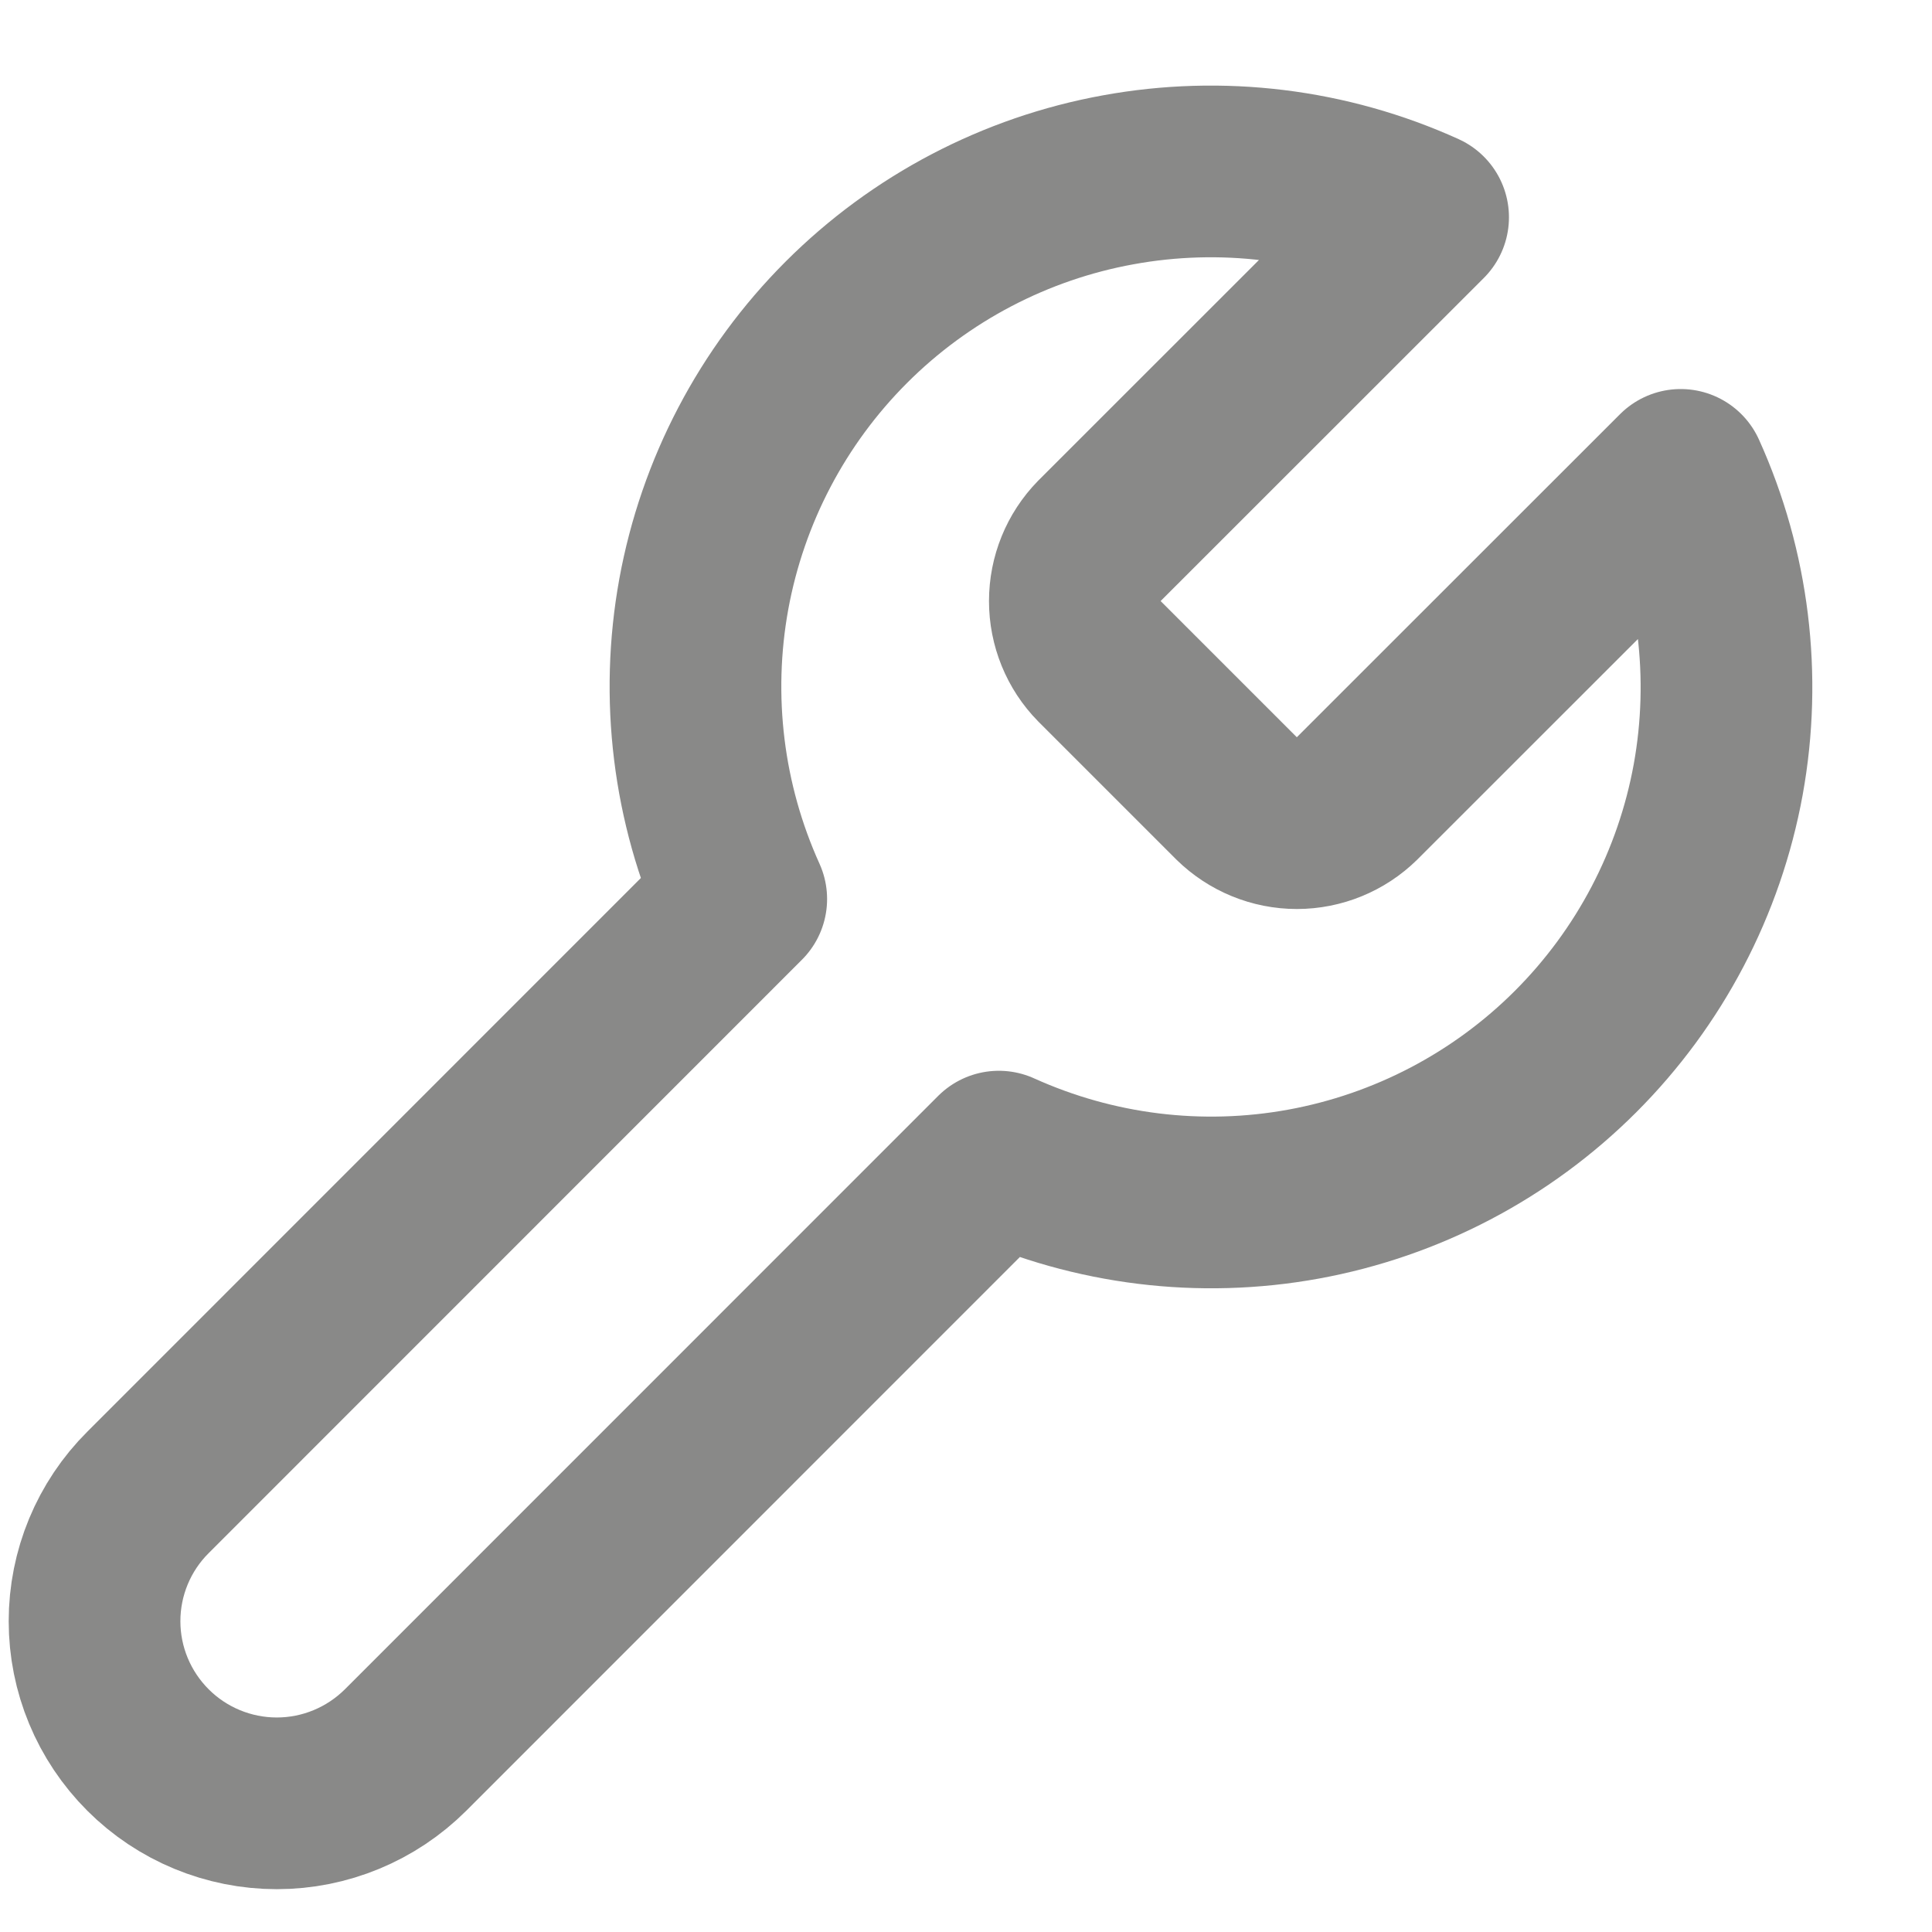 <svg width="15" height="15" viewBox="0 0 15 15" fill="none" xmlns="http://www.w3.org/2000/svg">
<path d="M8.535 4.2C8.413 4.325 8.345 4.492 8.345 4.667C8.345 4.841 8.413 5.009 8.535 5.133L9.602 6.2C9.727 6.322 9.894 6.391 10.069 6.391C10.243 6.391 10.411 6.322 10.535 6.2L13.049 3.687C13.384 4.427 13.485 5.253 13.34 6.053C13.194 6.853 12.808 7.589 12.233 8.164C11.658 8.739 10.921 9.125 10.121 9.271C9.321 9.417 8.496 9.315 7.755 8.98L3.149 13.587C2.883 13.852 2.524 14.001 2.149 14.001C1.774 14.001 1.414 13.852 1.149 13.587C0.883 13.321 0.734 12.962 0.734 12.587C0.734 12.212 0.883 11.852 1.149 11.587L5.755 6.98C5.42 6.239 5.319 5.414 5.464 4.614C5.61 3.814 5.996 3.077 6.571 2.502C7.146 1.927 7.883 1.541 8.682 1.396C9.482 1.25 10.308 1.351 11.049 1.687L8.542 4.193L8.535 4.2Z" stroke="#898988" stroke-width="1.333" stroke-linecap="round" stroke-linejoin="round"/>
</svg>
